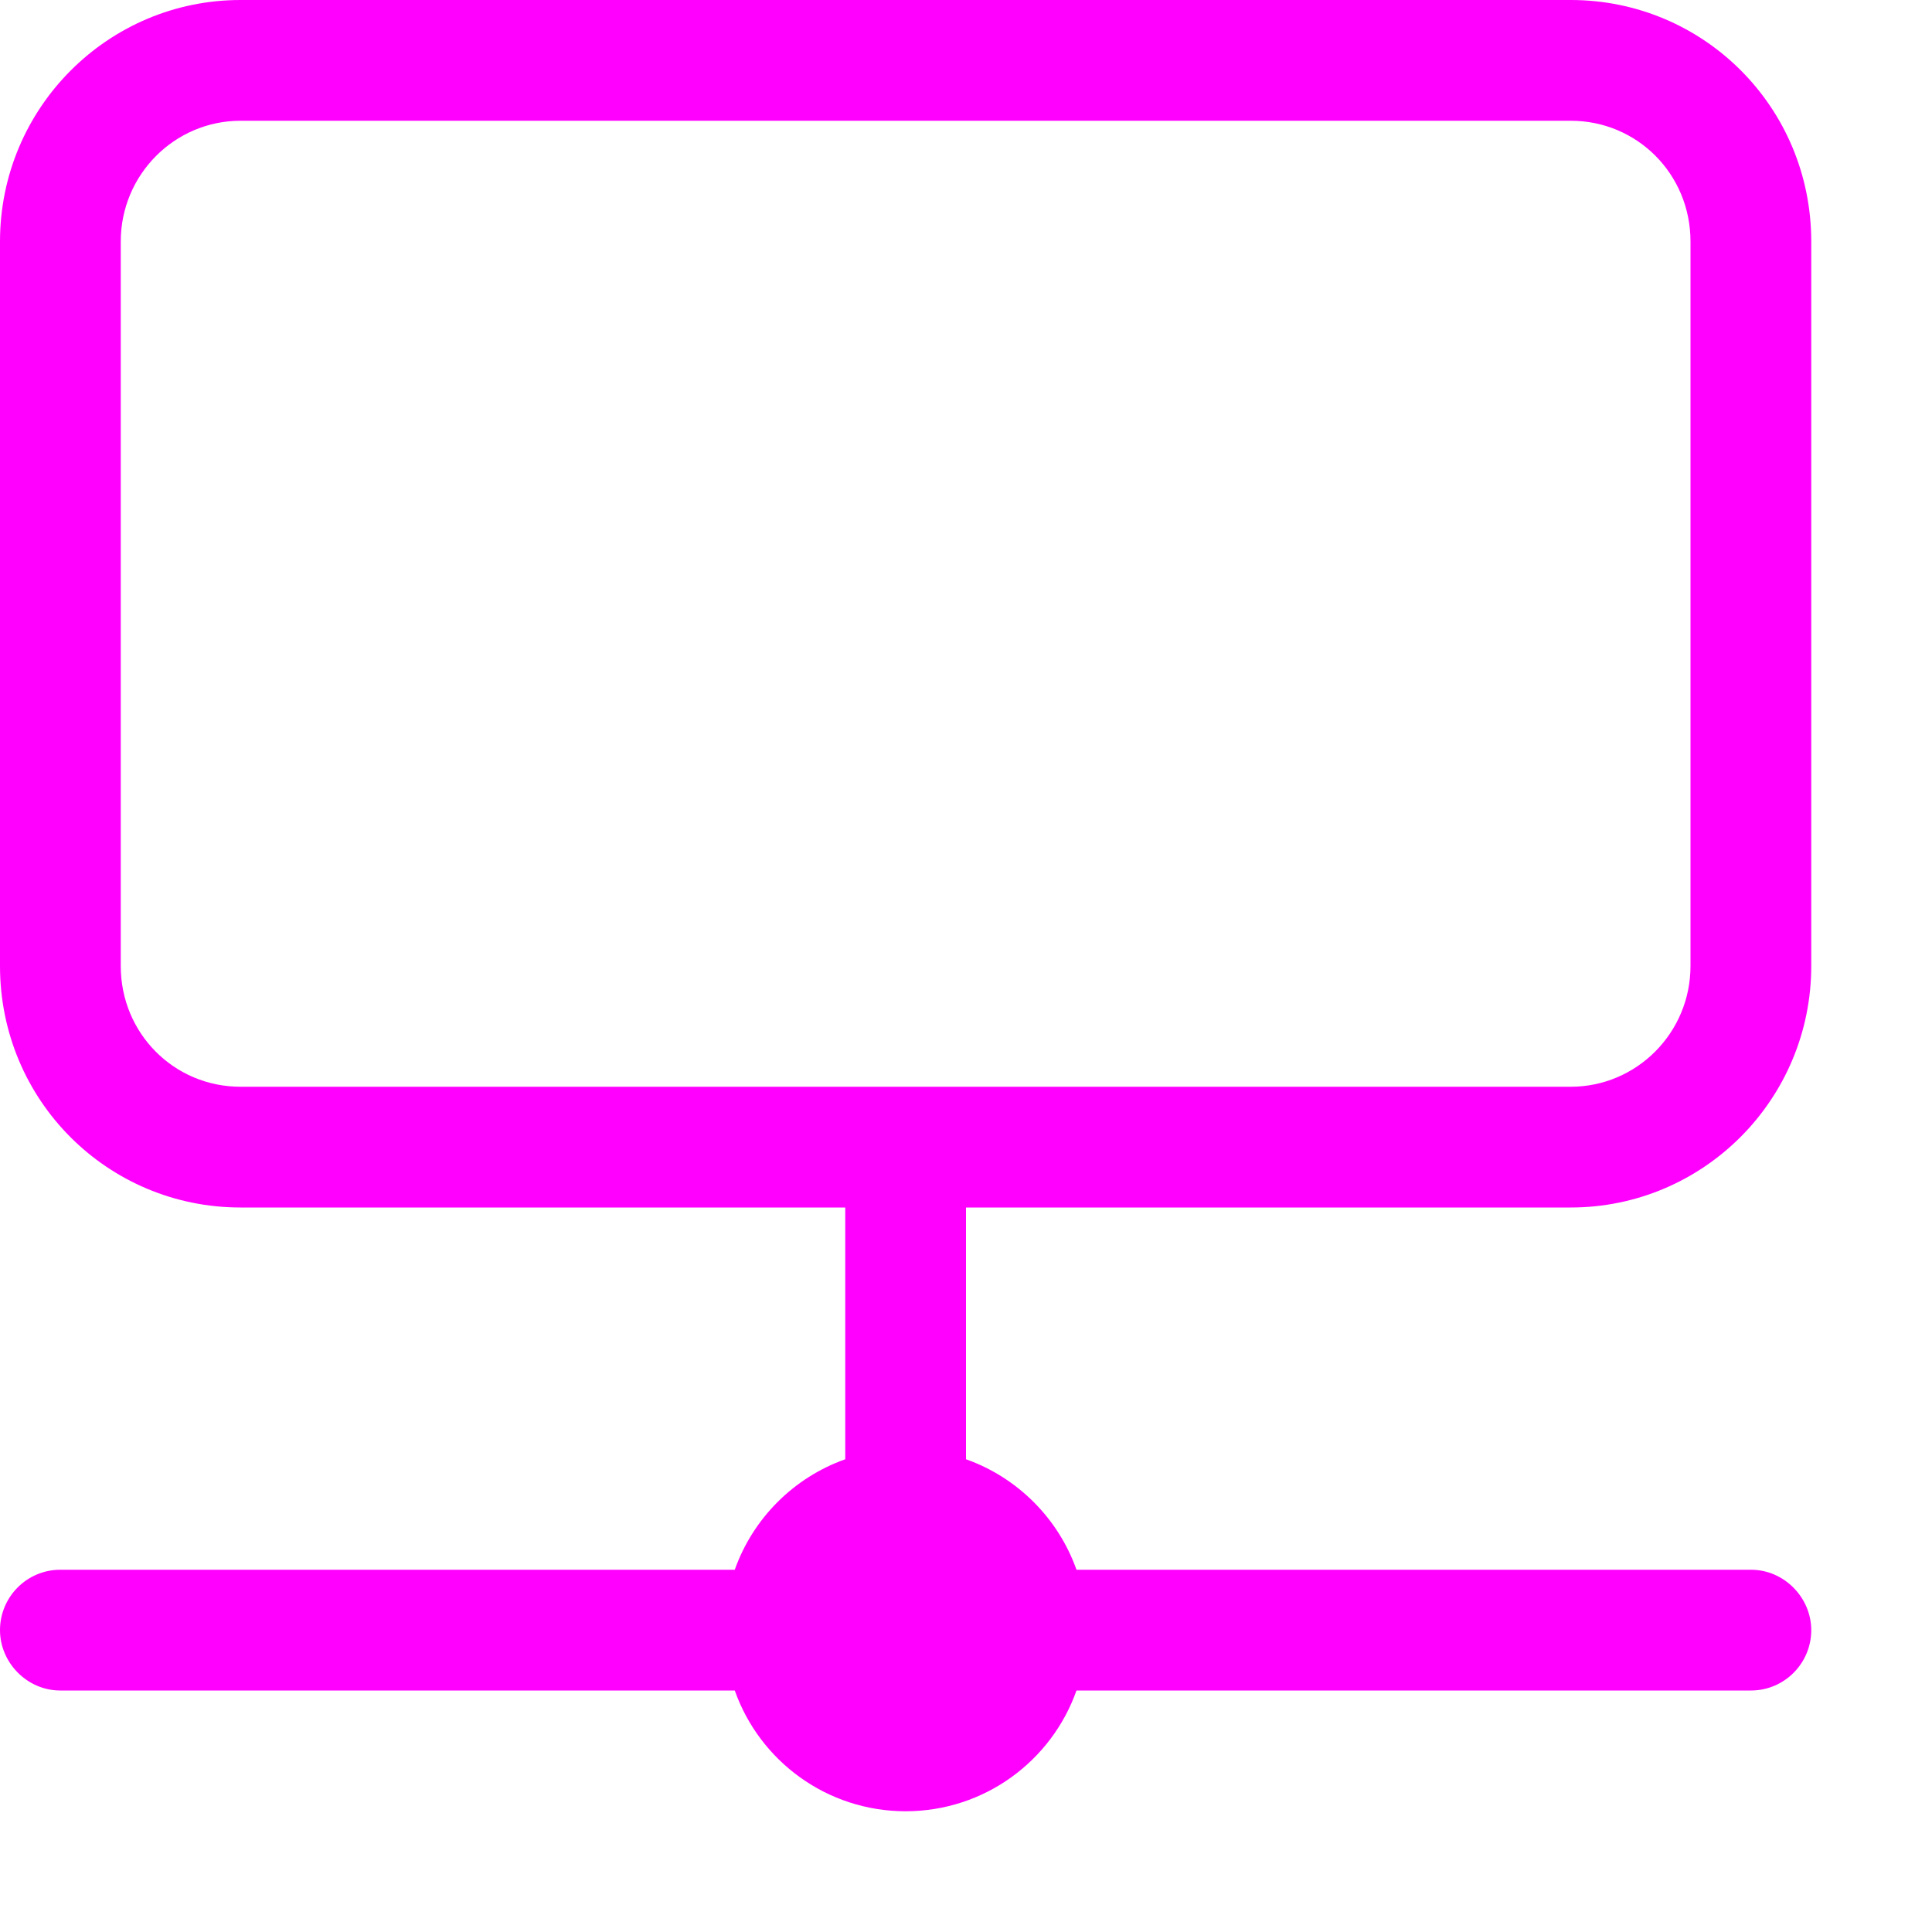 <svg xmlns="http://www.w3.org/2000/svg" width="16" height="16" viewBox="0 0 16 16">
  <g fill="none" fill-rule="evenodd">
    <rect width="16" height="16"/>
    <path fill="#FF00FF" fill-rule="nonzero" d="M7,12.085 L7,10 L1.992,10 C0.892,10 0,9.113 0,8 L0,2 C0,0.895 0.893,0 1.992,0 L13.008,0 C14.108,0 15,0.887 15,2 L15,8 C15,9.105 14.107,10 13.008,10 L8,10 L8,12.085 C8.426,12.236 8.764,12.574 8.915,13 L14.501,13 C14.777,13 15,13.232 15,13.5 C15,13.776 14.776,14 14.501,14 L8.915,14 C8.709,14.583 8.153,15 7.5,15 C6.847,15 6.291,14.583 6.085,14 L0.499,14 C0.223,14 0,13.768 0,13.5 C0,13.224 0.224,13 0.499,13 L6.085,13 C6.236,12.574 6.574,12.236 7,12.085 L7,12.085 Z M1,2 L1,8 C1,8.558 1.442,9 1.992,9 L13.008,9 C13.554,9 14,8.553 14,8 L14,2 C14,1.442 13.558,1 13.008,1 L1.992,1 C1.446,1 1,1.447 1,2 Z"/>
  </g>
</svg>

